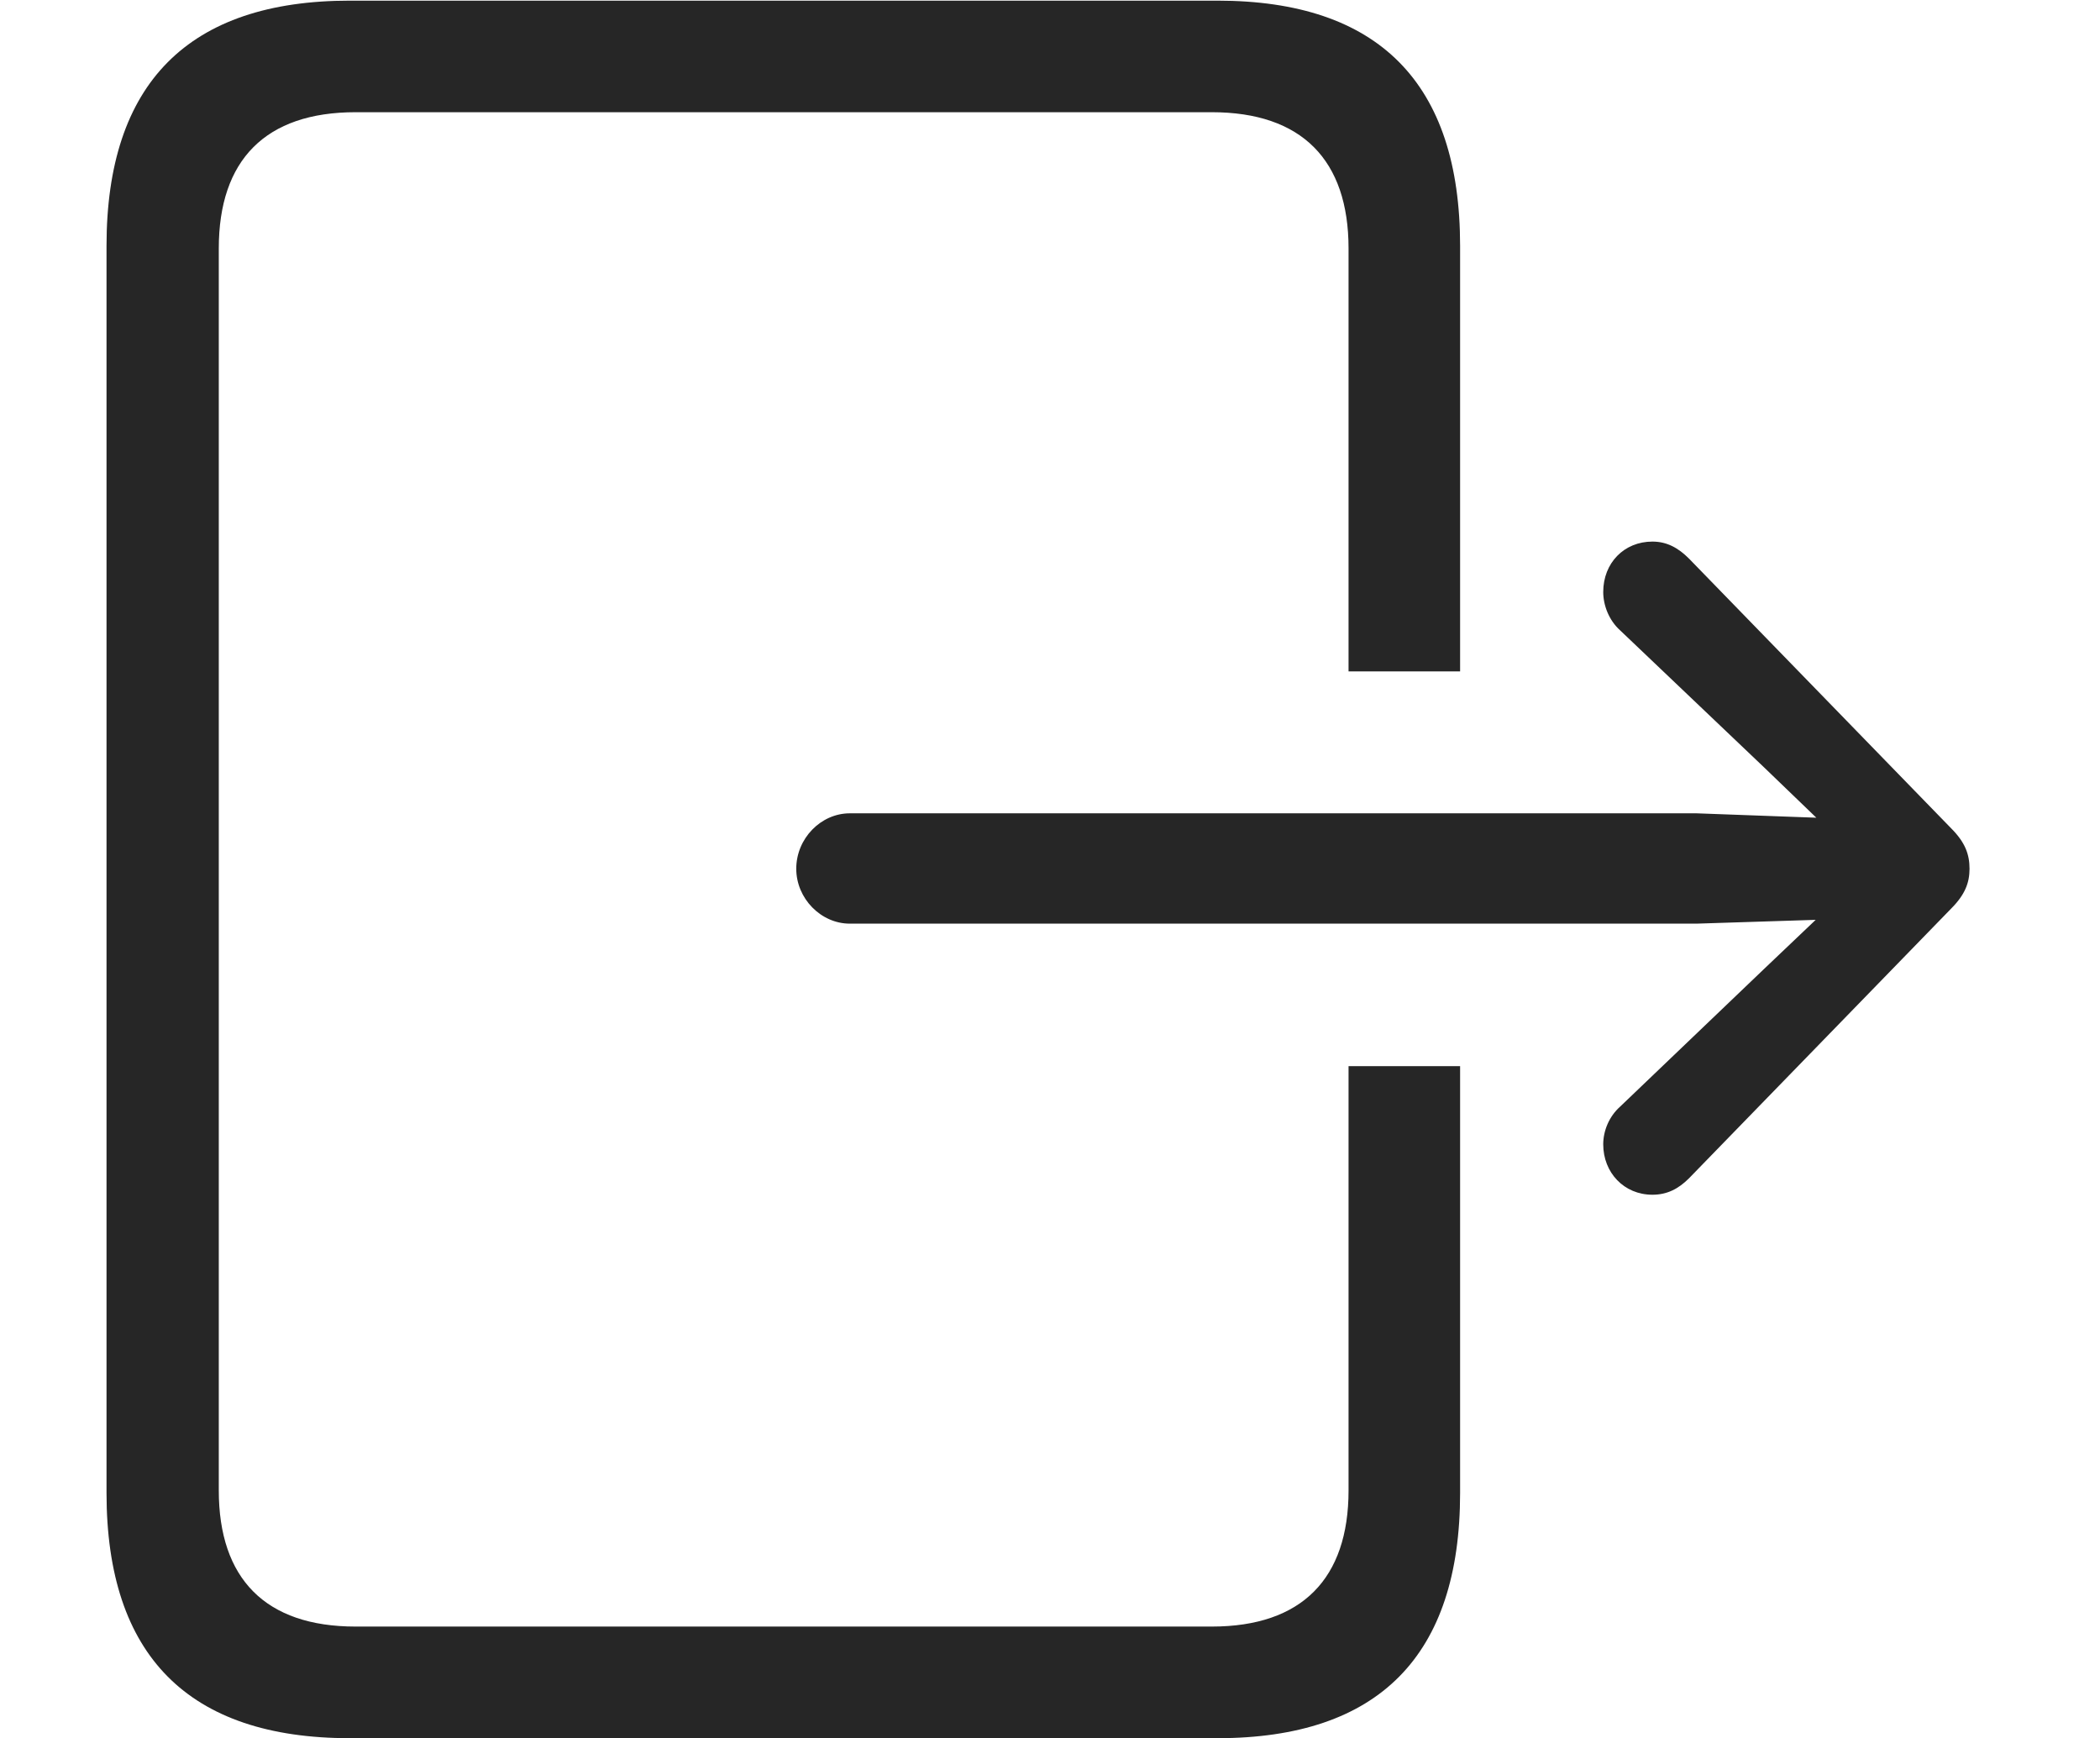 <?xml version="1.0" encoding="UTF-8"?>
<!--Generator: Apple Native CoreSVG 326-->
<!DOCTYPE svg
PUBLIC "-//W3C//DTD SVG 1.1//EN"
       "http://www.w3.org/Graphics/SVG/1.1/DTD/svg11.dtd">
<svg version="1.1" xmlns="http://www.w3.org/2000/svg" xmlns:xlink="http://www.w3.org/1999/xlink" viewBox="0 0 32.529 26.924">
 <g>
  <rect height="26.924" opacity="0" width="32.529" x="0" y="0"/>
  <path d="M22.617 3.809L22.617 10.4L20.889 10.4L20.889 3.848C20.889 2.48 20.166 1.738 18.77 1.738L5.508 1.738C4.111 1.738 3.389 2.48 3.389 3.848L3.389 23.086C3.389 24.453 4.111 25.195 5.508 25.195L18.77 25.195C20.166 25.195 20.889 24.453 20.889 23.086L20.889 16.514L22.617 16.514L22.617 23.125C22.617 25.645 21.357 26.924 18.857 26.924L5.42 26.924C2.92 26.924 1.65 25.645 1.65 23.125L1.65 3.809C1.65 1.289 2.92 0.01 5.42 0.01L18.857 0.01C21.357 0.01 22.617 1.289 22.617 3.809Z" fill="black" fill-opacity="0.85"/>
  <path d="M12.334 13.457C12.334 13.916 12.715 14.307 13.164 14.307L26.279 14.307L28.125 14.248L27.324 15.01L25.098 17.139C24.922 17.295 24.834 17.52 24.834 17.725C24.834 18.164 25.156 18.506 25.596 18.506C25.82 18.506 25.996 18.418 26.162 18.252L30.225 14.072C30.439 13.857 30.508 13.672 30.508 13.457C30.508 13.232 30.439 13.047 30.225 12.832L26.162 8.652C25.996 8.486 25.82 8.389 25.596 8.389C25.156 8.389 24.834 8.721 24.834 9.17C24.834 9.375 24.922 9.609 25.098 9.766L27.324 11.885L28.135 12.666L26.279 12.598L13.164 12.598C12.715 12.598 12.334 12.988 12.334 13.457Z" fill="black" fill-opacity="0.85"/>
 </g>
</svg>
